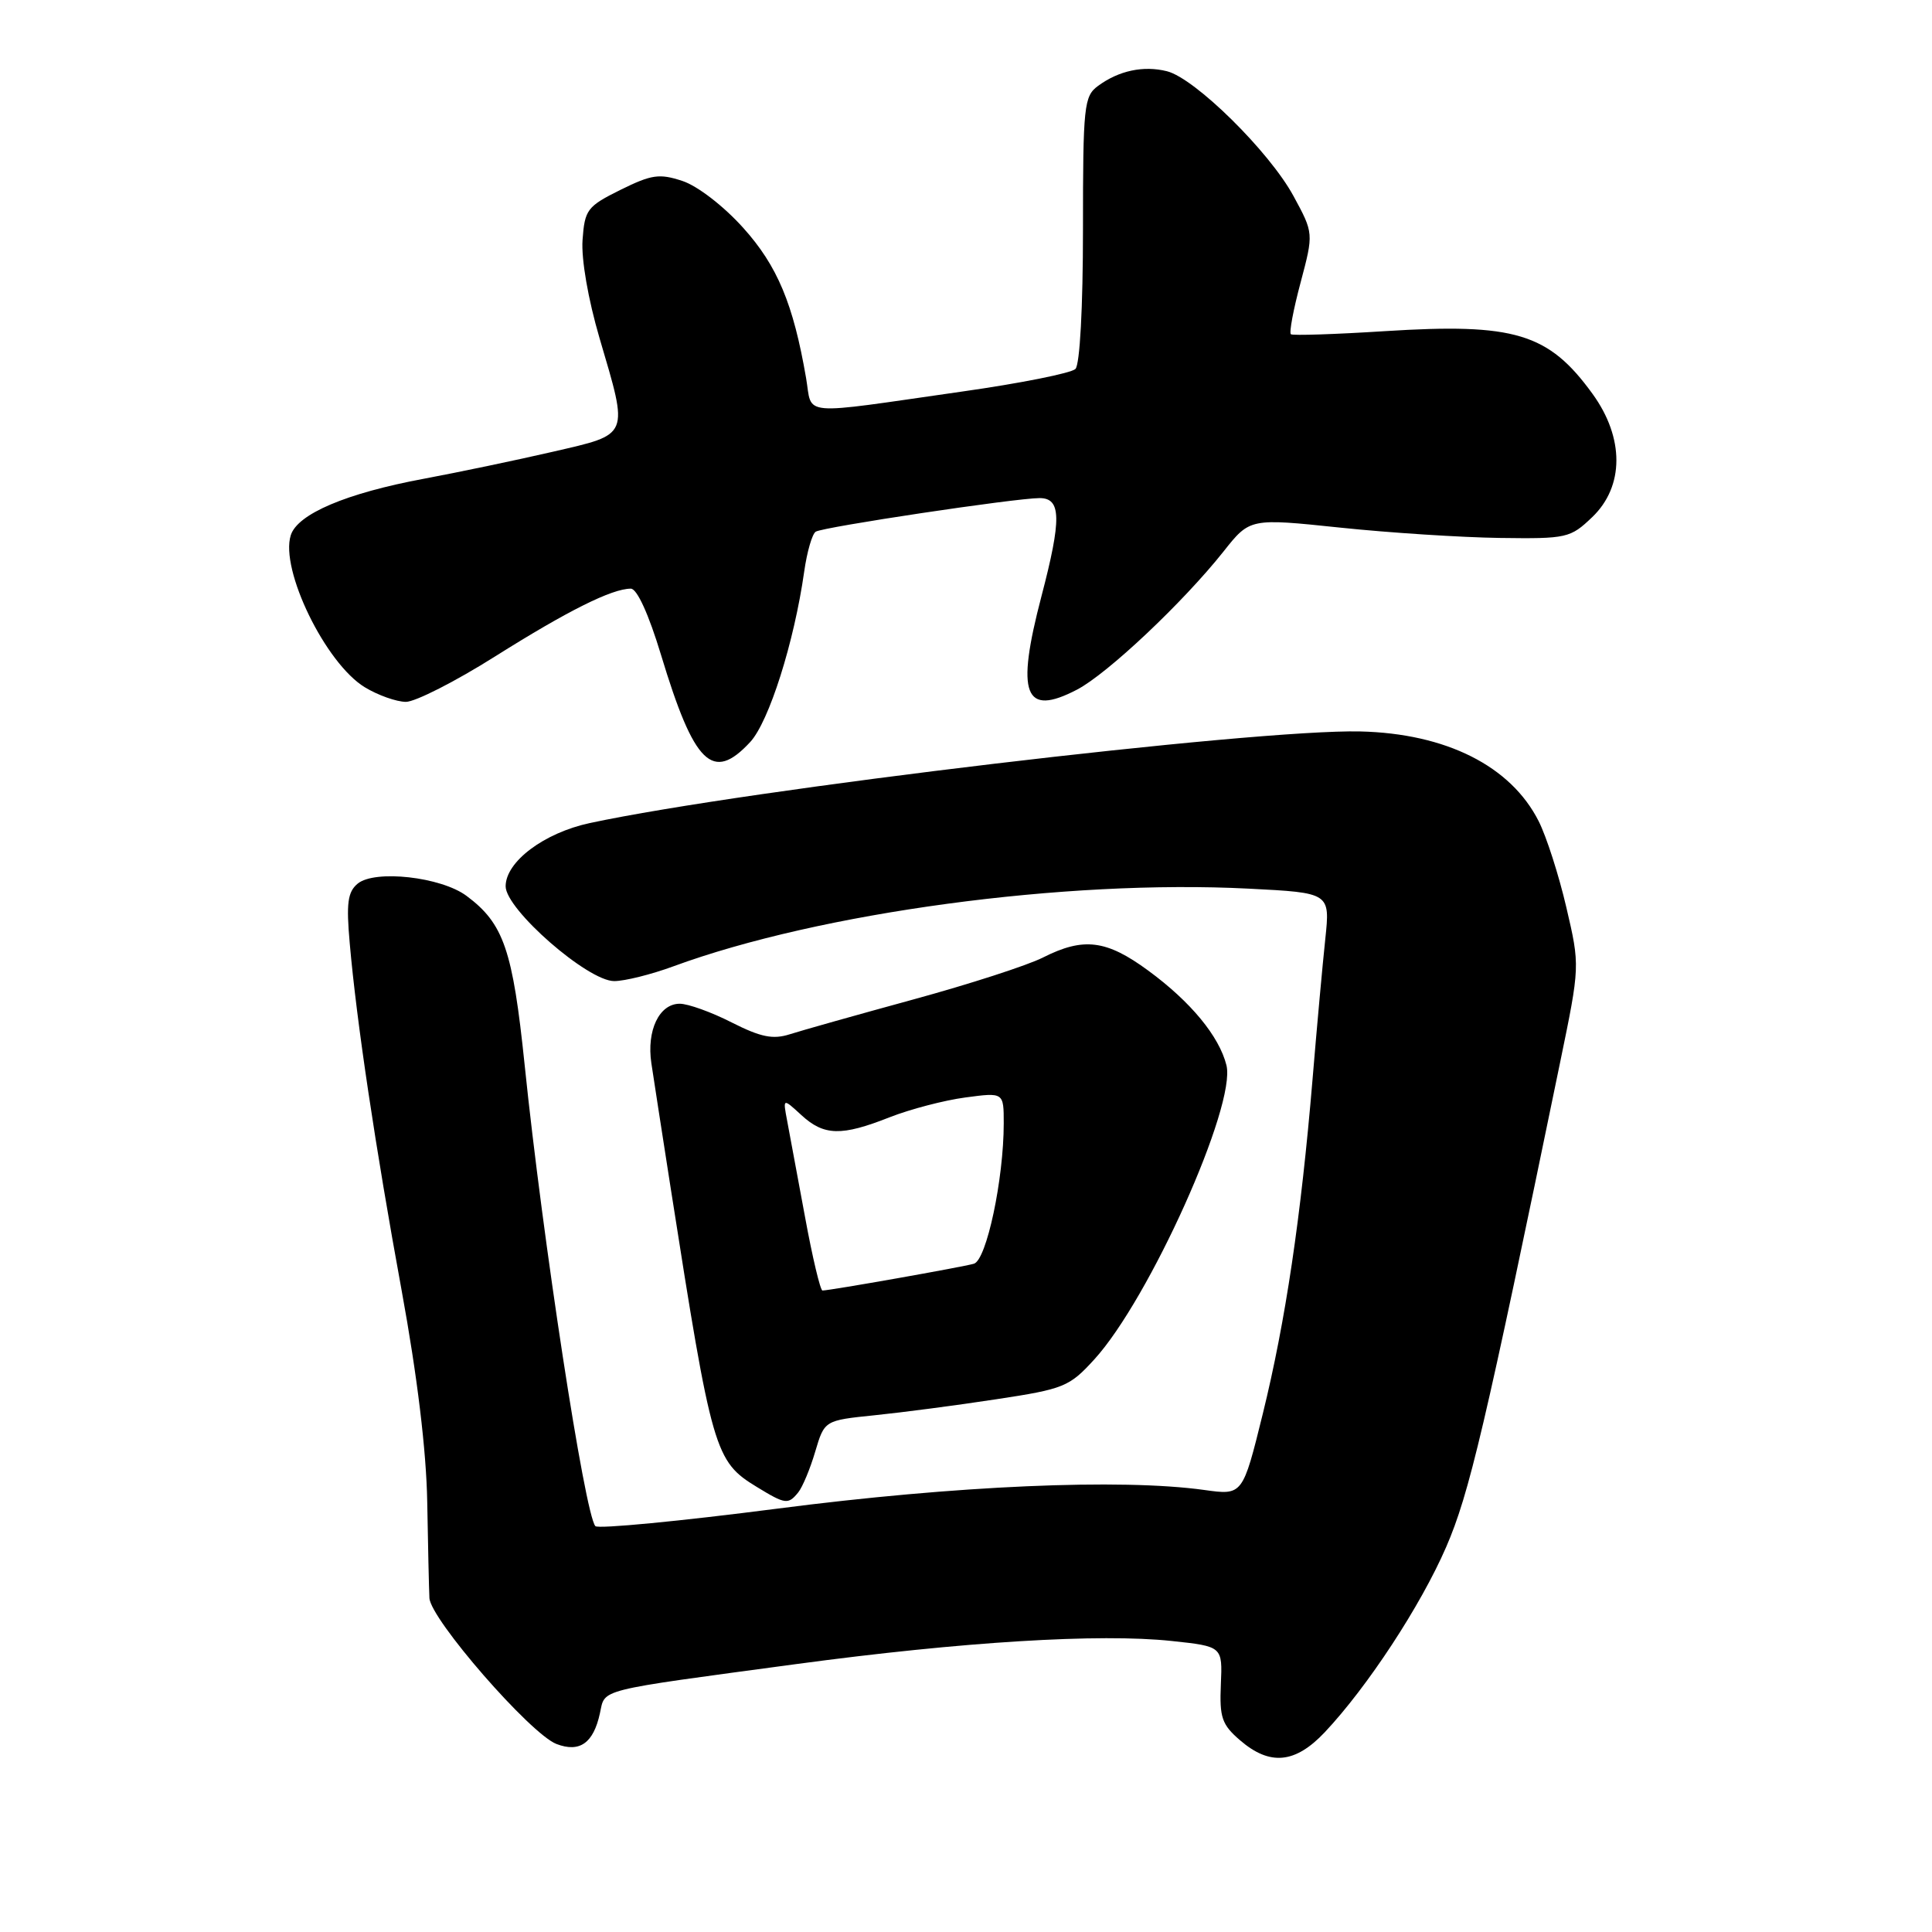<?xml version="1.0" encoding="UTF-8" standalone="no"?>
<!DOCTYPE svg PUBLIC "-//W3C//DTD SVG 1.1//EN" "http://www.w3.org/Graphics/SVG/1.1/DTD/svg11.dtd" >
<svg xmlns="http://www.w3.org/2000/svg" xmlns:xlink="http://www.w3.org/1999/xlink" version="1.1" viewBox="0 0 256 256">
 <g >
 <path fill="currentColor"
d=" M 175.53 229.54 C 181.19 223.53 188.25 212.77 191.62 205.00 C 194.68 197.95 196.75 189.15 206.73 140.74 C 209.36 127.99 209.36 127.99 207.55 120.24 C 206.56 115.98 204.91 110.84 203.88 108.81 C 200.19 101.50 191.61 97.19 180.24 96.92 C 166.26 96.60 98.91 104.61 78.15 109.06 C 72.09 110.36 67.00 114.18 67.00 117.44 C 67.00 120.50 77.88 130.00 81.38 130.00 C 82.78 130.00 86.30 129.12 89.21 128.05 C 108.62 120.91 141.19 116.51 165.45 117.75 C 176.25 118.30 176.25 118.30 175.61 124.40 C 175.25 127.76 174.49 136.12 173.92 143.00 C 172.38 161.36 170.33 175.12 167.33 187.32 C 164.66 198.14 164.66 198.14 159.58 197.43 C 148.52 195.89 126.67 196.84 103.02 199.90 C 90.10 201.57 79.24 202.61 78.89 202.22 C 77.49 200.67 71.89 164.16 69.52 141.12 C 67.94 125.87 66.75 122.38 61.82 118.71 C 58.44 116.19 49.66 115.21 47.39 117.09 C 46.07 118.19 45.87 119.68 46.34 124.97 C 47.24 135.31 49.75 152.06 53.22 171.00 C 55.29 182.31 56.49 192.21 56.61 199.00 C 56.71 204.78 56.84 210.51 56.90 211.74 C 57.02 214.53 70.30 229.78 73.74 231.09 C 76.81 232.26 78.63 230.98 79.49 227.03 C 80.22 223.73 78.71 224.11 105.50 220.50 C 127.58 217.53 145.72 216.42 155.26 217.44 C 161.99 218.16 161.99 218.16 161.77 223.19 C 161.58 227.59 161.90 228.52 164.33 230.61 C 168.27 234.00 171.62 233.68 175.53 229.54 Z  M 105.77 197.75 C 106.33 197.06 107.35 194.63 108.02 192.35 C 109.25 188.21 109.25 188.21 115.88 187.53 C 119.52 187.16 126.78 186.21 132.00 185.41 C 140.98 184.05 141.69 183.76 145.00 180.13 C 152.30 172.13 163.83 146.46 162.51 141.15 C 161.55 137.31 157.77 132.73 152.15 128.61 C 146.60 124.53 143.58 124.16 138.21 126.87 C 136.17 127.91 128.43 130.41 121.00 132.44 C 113.58 134.47 106.23 136.54 104.67 137.04 C 102.43 137.76 100.83 137.44 96.95 135.48 C 94.27 134.11 91.17 133.00 90.07 133.00 C 87.35 133.00 85.66 136.54 86.31 140.89 C 86.61 142.88 87.76 150.35 88.88 157.50 C 94.35 192.42 94.70 193.63 100.30 197.04 C 104.07 199.34 104.44 199.39 105.77 197.75 Z  M 99.40 98.33 C 101.89 95.64 105.23 85.12 106.56 75.74 C 106.93 73.12 107.62 70.74 108.09 70.45 C 109.11 69.82 134.51 66.01 137.75 66.00 C 140.63 66.00 140.68 68.76 138.00 79.00 C 134.58 92.04 135.72 95.02 142.71 91.38 C 146.74 89.28 156.77 79.82 162.12 73.08 C 165.62 68.66 165.62 68.66 177.56 69.91 C 184.13 70.60 193.65 71.21 198.73 71.28 C 207.63 71.40 208.07 71.30 210.98 68.52 C 215.23 64.45 215.25 58.02 211.02 52.19 C 205.19 44.14 200.70 42.79 183.50 43.88 C 176.90 44.30 171.30 44.48 171.05 44.29 C 170.80 44.09 171.38 41.00 172.34 37.42 C 174.07 30.90 174.07 30.90 171.38 25.95 C 168.18 20.07 158.34 10.37 154.63 9.44 C 151.52 8.66 148.26 9.35 145.50 11.38 C 143.63 12.75 143.50 14.00 143.50 30.37 C 143.50 40.72 143.09 48.30 142.50 48.89 C 141.95 49.44 135.20 50.79 127.50 51.88 C 105.53 55.02 107.69 55.21 106.81 50.09 C 105.12 40.28 103.01 35.22 98.47 30.18 C 95.89 27.31 92.43 24.64 90.43 23.98 C 87.37 22.97 86.34 23.12 82.21 25.16 C 77.80 27.35 77.48 27.78 77.19 31.80 C 77.01 34.34 77.93 39.65 79.44 44.80 C 83.32 57.98 83.52 57.48 73.25 59.86 C 68.44 60.97 60.74 62.58 56.15 63.44 C 45.89 65.35 39.42 68.10 38.53 70.92 C 37.08 75.46 43.13 87.89 48.33 91.06 C 50.07 92.12 52.53 92.99 53.78 93.00 C 55.03 93.00 60.36 90.29 65.62 86.97 C 75.22 80.93 81.08 78.00 83.59 78.00 C 84.41 78.00 85.96 81.40 87.58 86.75 C 91.99 101.32 94.42 103.70 99.40 98.33 Z  M 106.67 161.25 C 105.68 155.89 104.61 150.15 104.30 148.50 C 103.73 145.50 103.73 145.50 106.18 147.75 C 109.18 150.51 111.49 150.57 117.89 148.04 C 120.62 146.97 125.13 145.79 127.92 145.42 C 133.00 144.74 133.00 144.74 133.00 148.85 C 133.00 156.24 130.72 166.96 129.05 167.45 C 127.55 167.89 110.03 170.99 108.98 171.00 C 108.70 171.00 107.65 166.61 106.67 161.25 Z "/>
</g>
</svg>